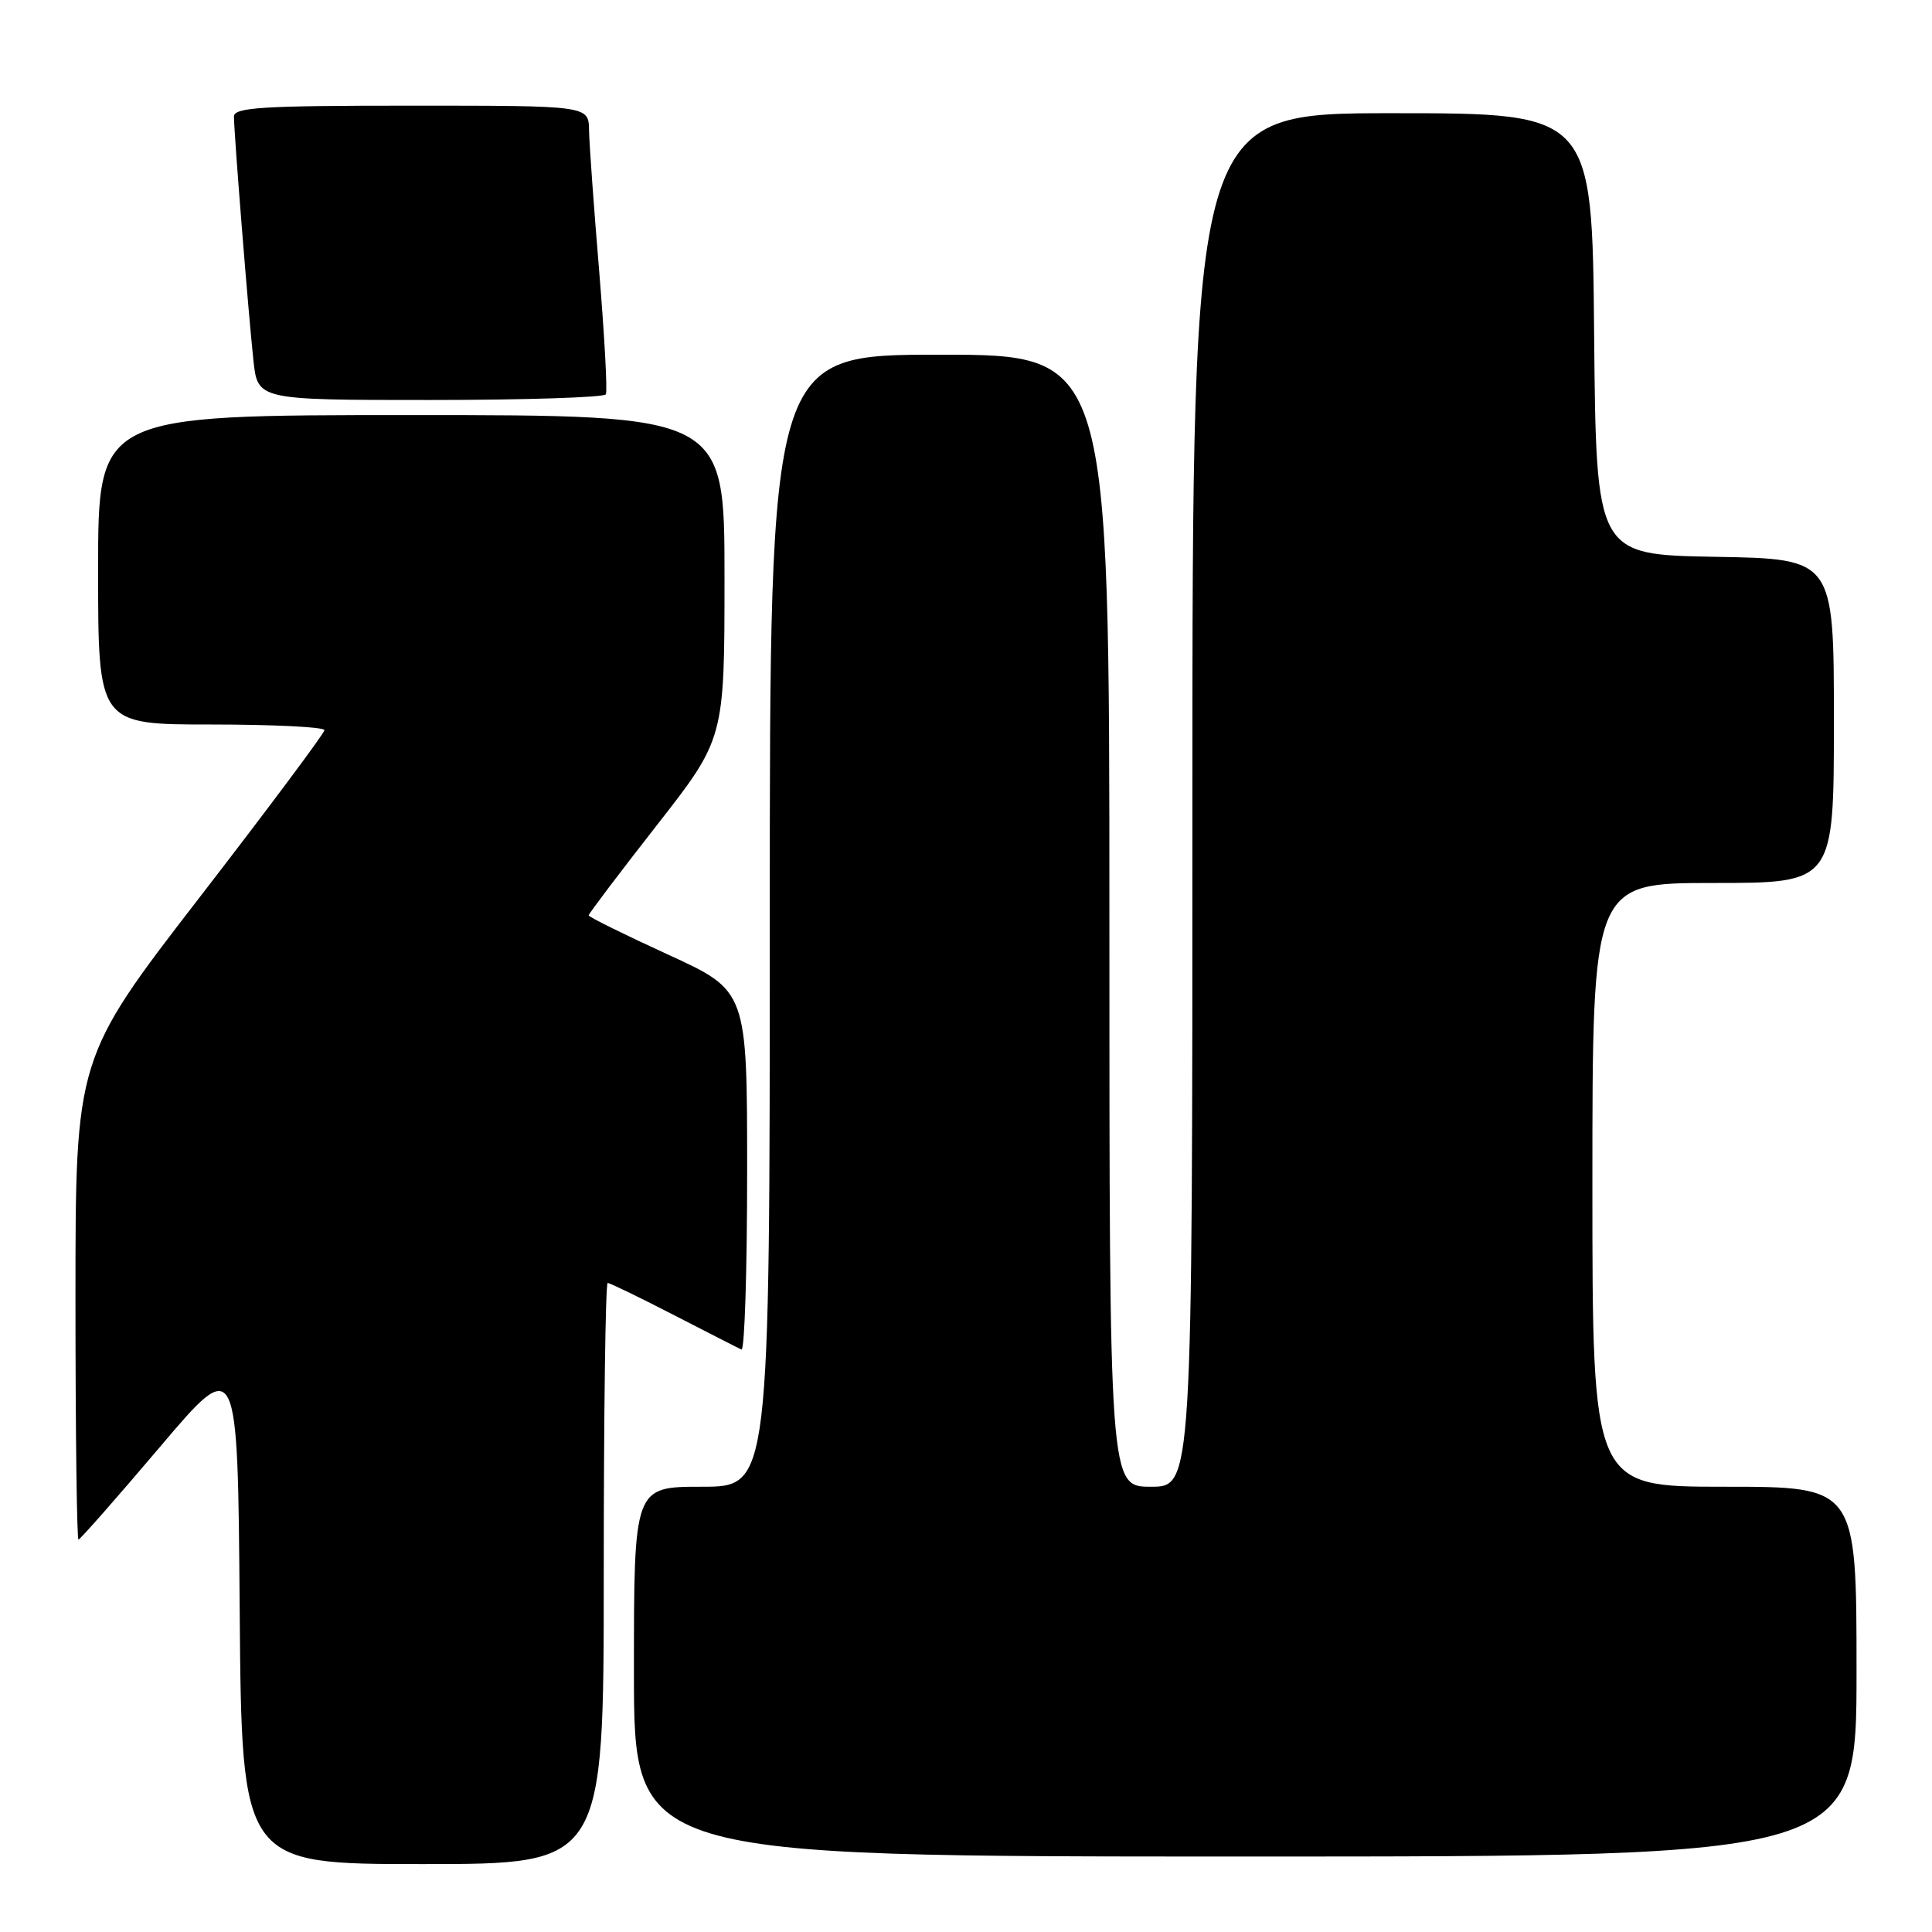 <?xml version="1.0" encoding="UTF-8" standalone="no"?>
<!DOCTYPE svg PUBLIC "-//W3C//DTD SVG 1.1//EN" "http://www.w3.org/Graphics/SVG/1.1/DTD/svg11.dtd" >
<svg xmlns="http://www.w3.org/2000/svg" xmlns:xlink="http://www.w3.org/1999/xlink" version="1.1" viewBox="0 0 256 256">
 <g >
 <path fill="currentColor"
d=" M 80.00 208.50 C 80.00 187.32 80.23 170.00 80.52 170.00 C 80.81 170.00 84.75 171.91 89.27 174.24 C 93.80 176.57 97.84 178.64 98.25 178.82 C 98.66 179.01 99.00 168.39 99.00 155.22 C 99.00 131.28 99.00 131.28 88.50 126.48 C 82.72 123.83 78.00 121.50 78.00 121.29 C 78.00 121.08 82.05 115.72 87.00 109.39 C 96.00 97.88 96.00 97.88 96.00 76.44 C 96.00 55.00 96.00 55.00 54.50 55.00 C 13.00 55.00 13.00 55.00 13.00 75.50 C 13.00 96.00 13.00 96.00 28.00 96.00 C 36.25 96.00 43.00 96.34 42.99 96.75 C 42.98 97.16 35.56 107.11 26.49 118.85 C 10.00 140.21 10.00 140.21 10.00 172.10 C 10.00 189.65 10.18 204.00 10.40 204.00 C 10.61 204.00 15.45 198.50 21.15 191.78 C 31.50 179.56 31.50 179.56 31.76 213.28 C 32.03 247.00 32.03 247.00 56.01 247.00 C 80.00 247.00 80.00 247.00 80.00 208.50 Z  M 246.00 221.50 C 246.00 197.00 246.00 197.00 228.50 197.00 C 211.00 197.00 211.00 197.00 211.00 157.00 C 211.00 117.00 211.00 117.00 227.00 117.00 C 243.00 117.00 243.00 117.00 243.00 95.53 C 243.00 74.05 243.00 74.05 227.25 73.78 C 211.50 73.50 211.50 73.50 211.23 44.25 C 210.97 15.00 210.97 15.00 184.48 15.00 C 158.00 15.00 158.00 15.00 158.00 106.00 C 158.00 197.00 158.00 197.00 152.50 197.00 C 147.00 197.00 147.00 197.00 147.00 122.00 C 147.00 47.00 147.00 47.00 124.50 47.00 C 102.00 47.00 102.00 47.00 102.00 122.00 C 102.00 197.00 102.00 197.00 93.00 197.00 C 84.00 197.00 84.00 197.00 84.00 221.50 C 84.00 246.00 84.00 246.00 165.00 246.00 C 246.00 246.00 246.00 246.00 246.00 221.50 Z  M 80.28 52.25 C 80.50 51.84 80.10 44.53 79.40 36.00 C 78.69 27.47 78.08 19.04 78.05 17.25 C 78.00 14.00 78.00 14.00 54.50 14.00 C 34.67 14.00 31.00 14.23 31.00 15.45 C 31.00 17.59 32.92 41.68 33.58 47.75 C 34.14 53.00 34.14 53.00 57.01 53.00 C 69.59 53.00 80.06 52.66 80.28 52.25 Z "/>
</g>
</svg>